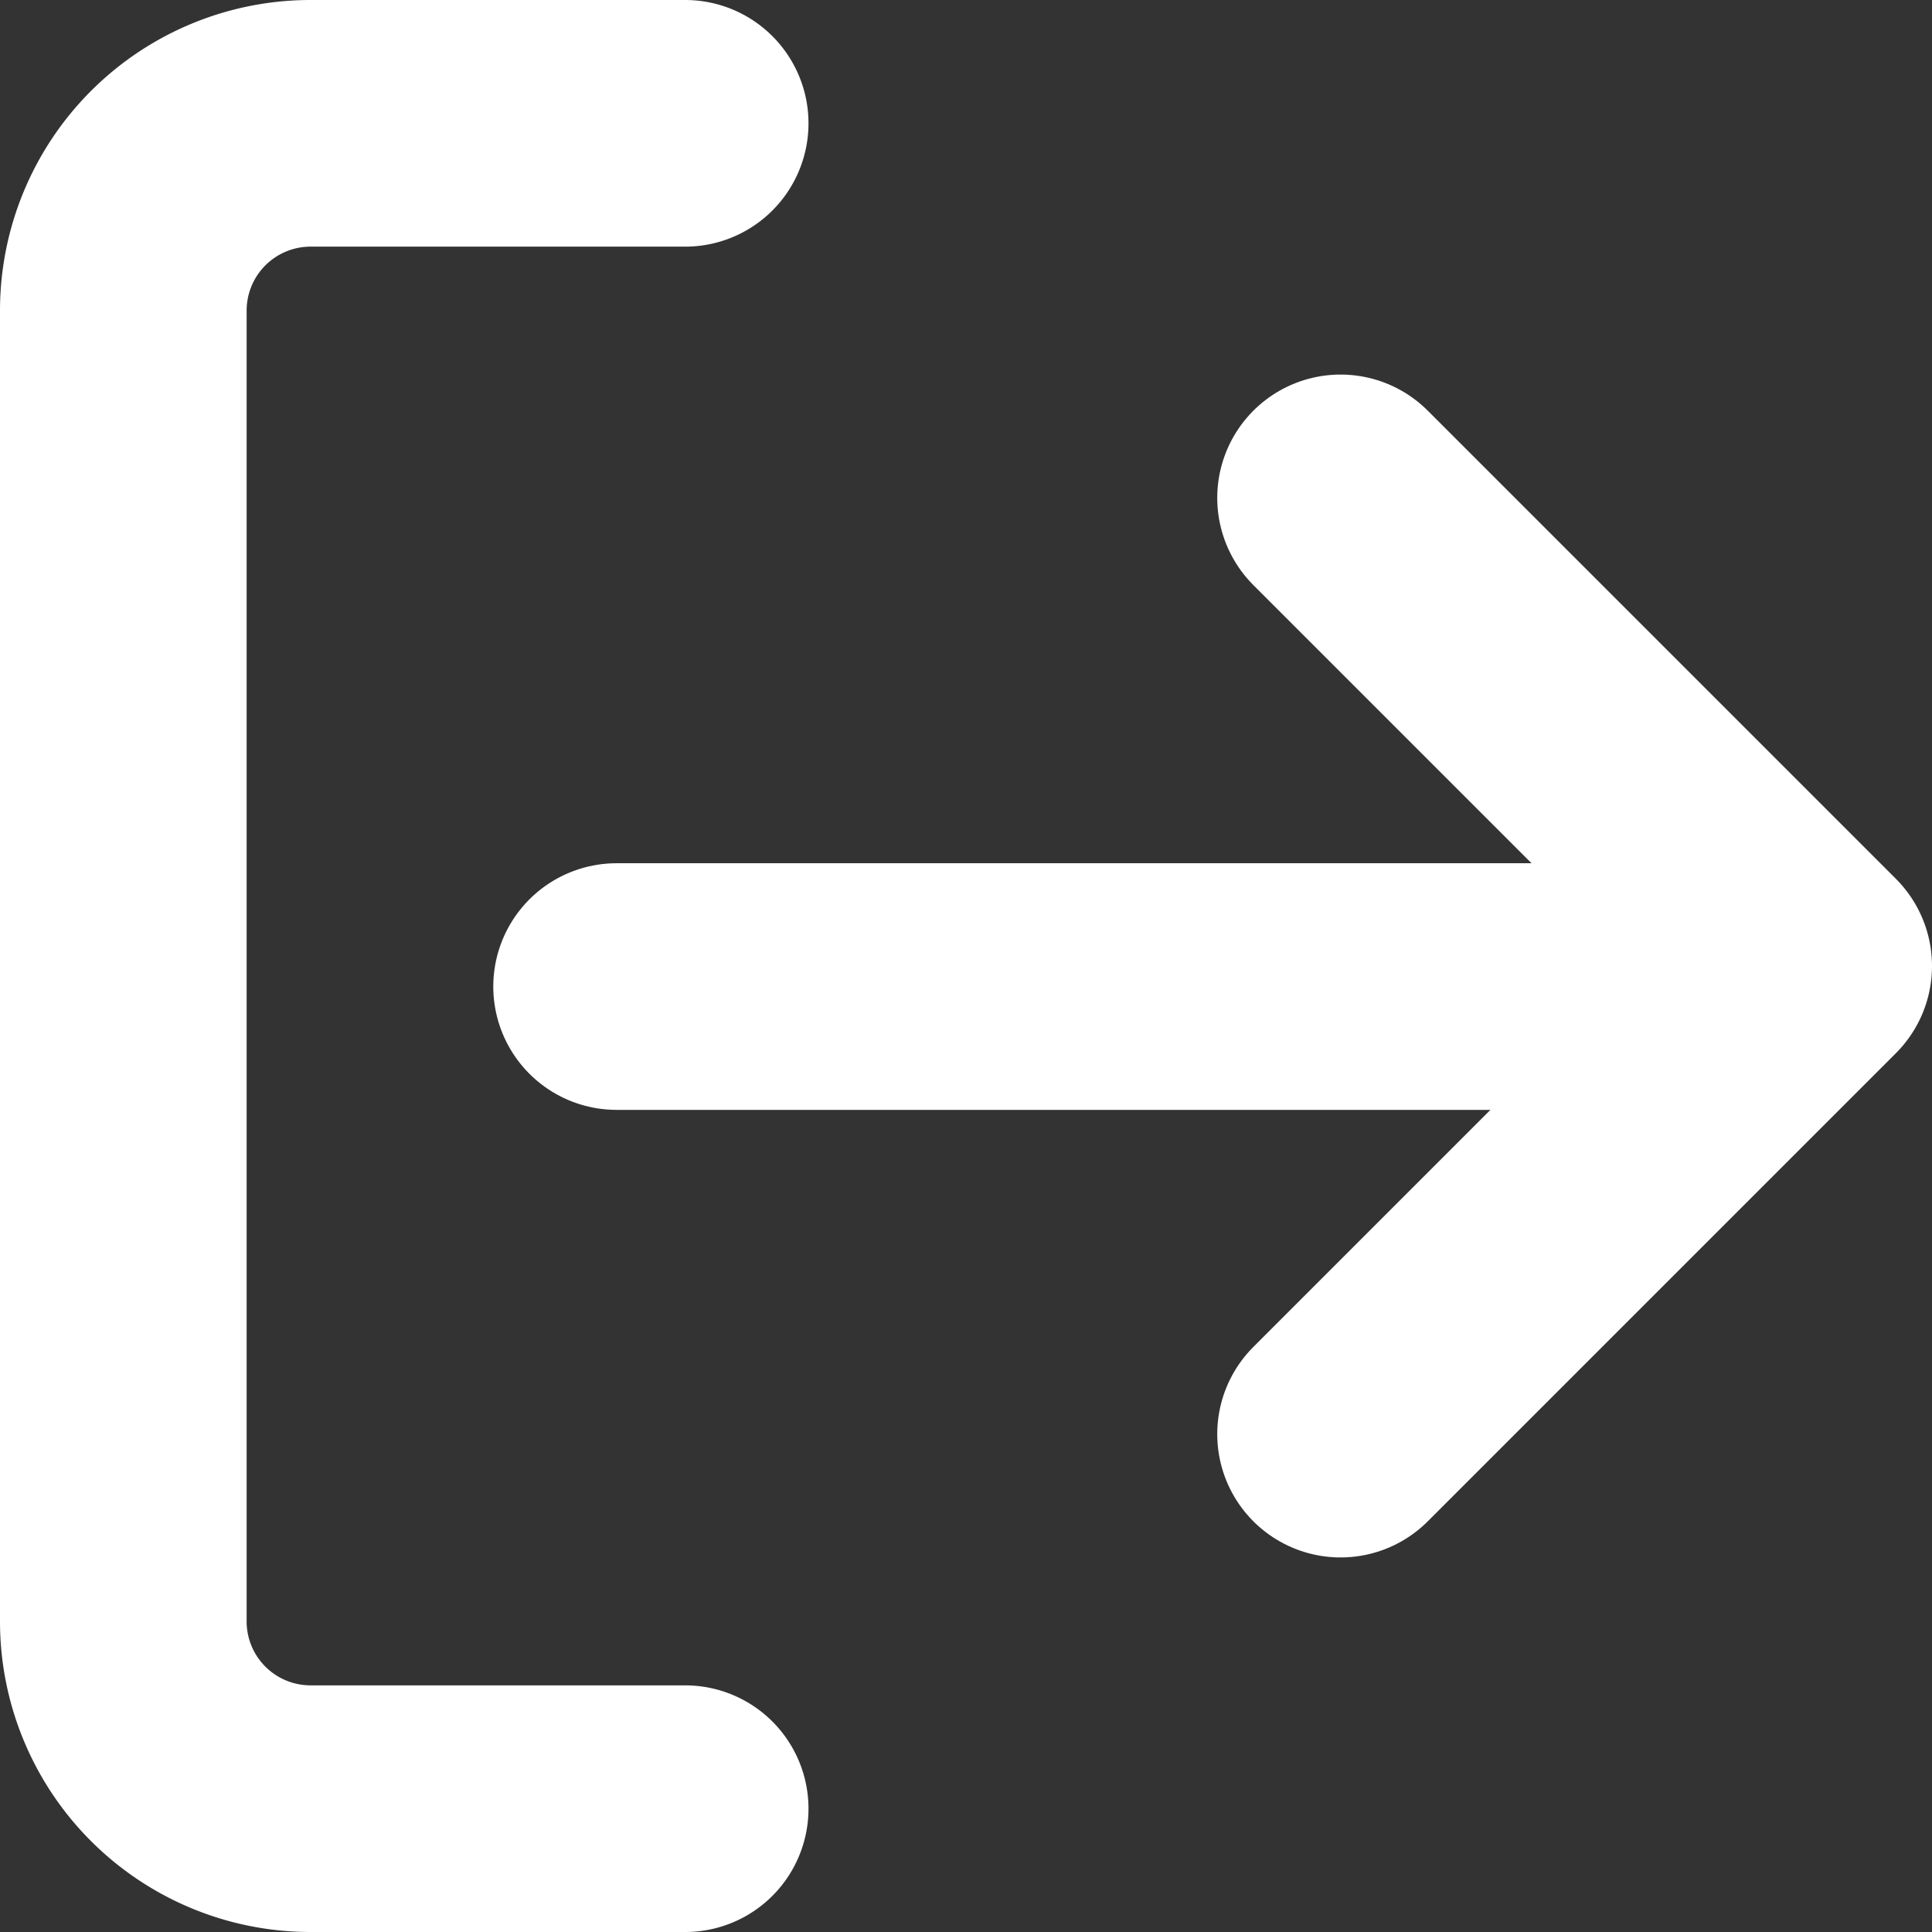 <svg xmlns="http://www.w3.org/2000/svg" width="11.75" height="11.75" viewBox="0 0 11.75 11.75">
  <rect x="0" y="0" width="11.75" height="11.75" fill="#333333" stroke="none"/>
  <g id="log-out_1_" data-name="log-out (1)" transform="translate(-2.25 -2.25)">
    <path id="Path_5697" data-name="Path 5697" d="M6.417,13.25H4.139A1.139,1.139,0,0,1,3,12.111V4.139A1.139,1.139,0,0,1,4.139,3H6.417" fill="none" stroke="#fff" stroke-linecap="round" stroke-linejoin="round" stroke-width="1.5"/>
    <path id="Path_5698" data-name="Path 5698" d="M16,12.694l2.847-2.847L16,7" transform="translate(-5.597 -1.722)" fill="none" stroke="#fff" stroke-linecap="round" stroke-linejoin="round" stroke-width="1.5"/>
    <line id="Line_89" data-name="Line 89" x1="7" transform="translate(6 8.25)" fill="none" stroke="#fff" stroke-linecap="round" stroke-linejoin="round" stroke-width="1.5"/>
  </g>
</svg>
